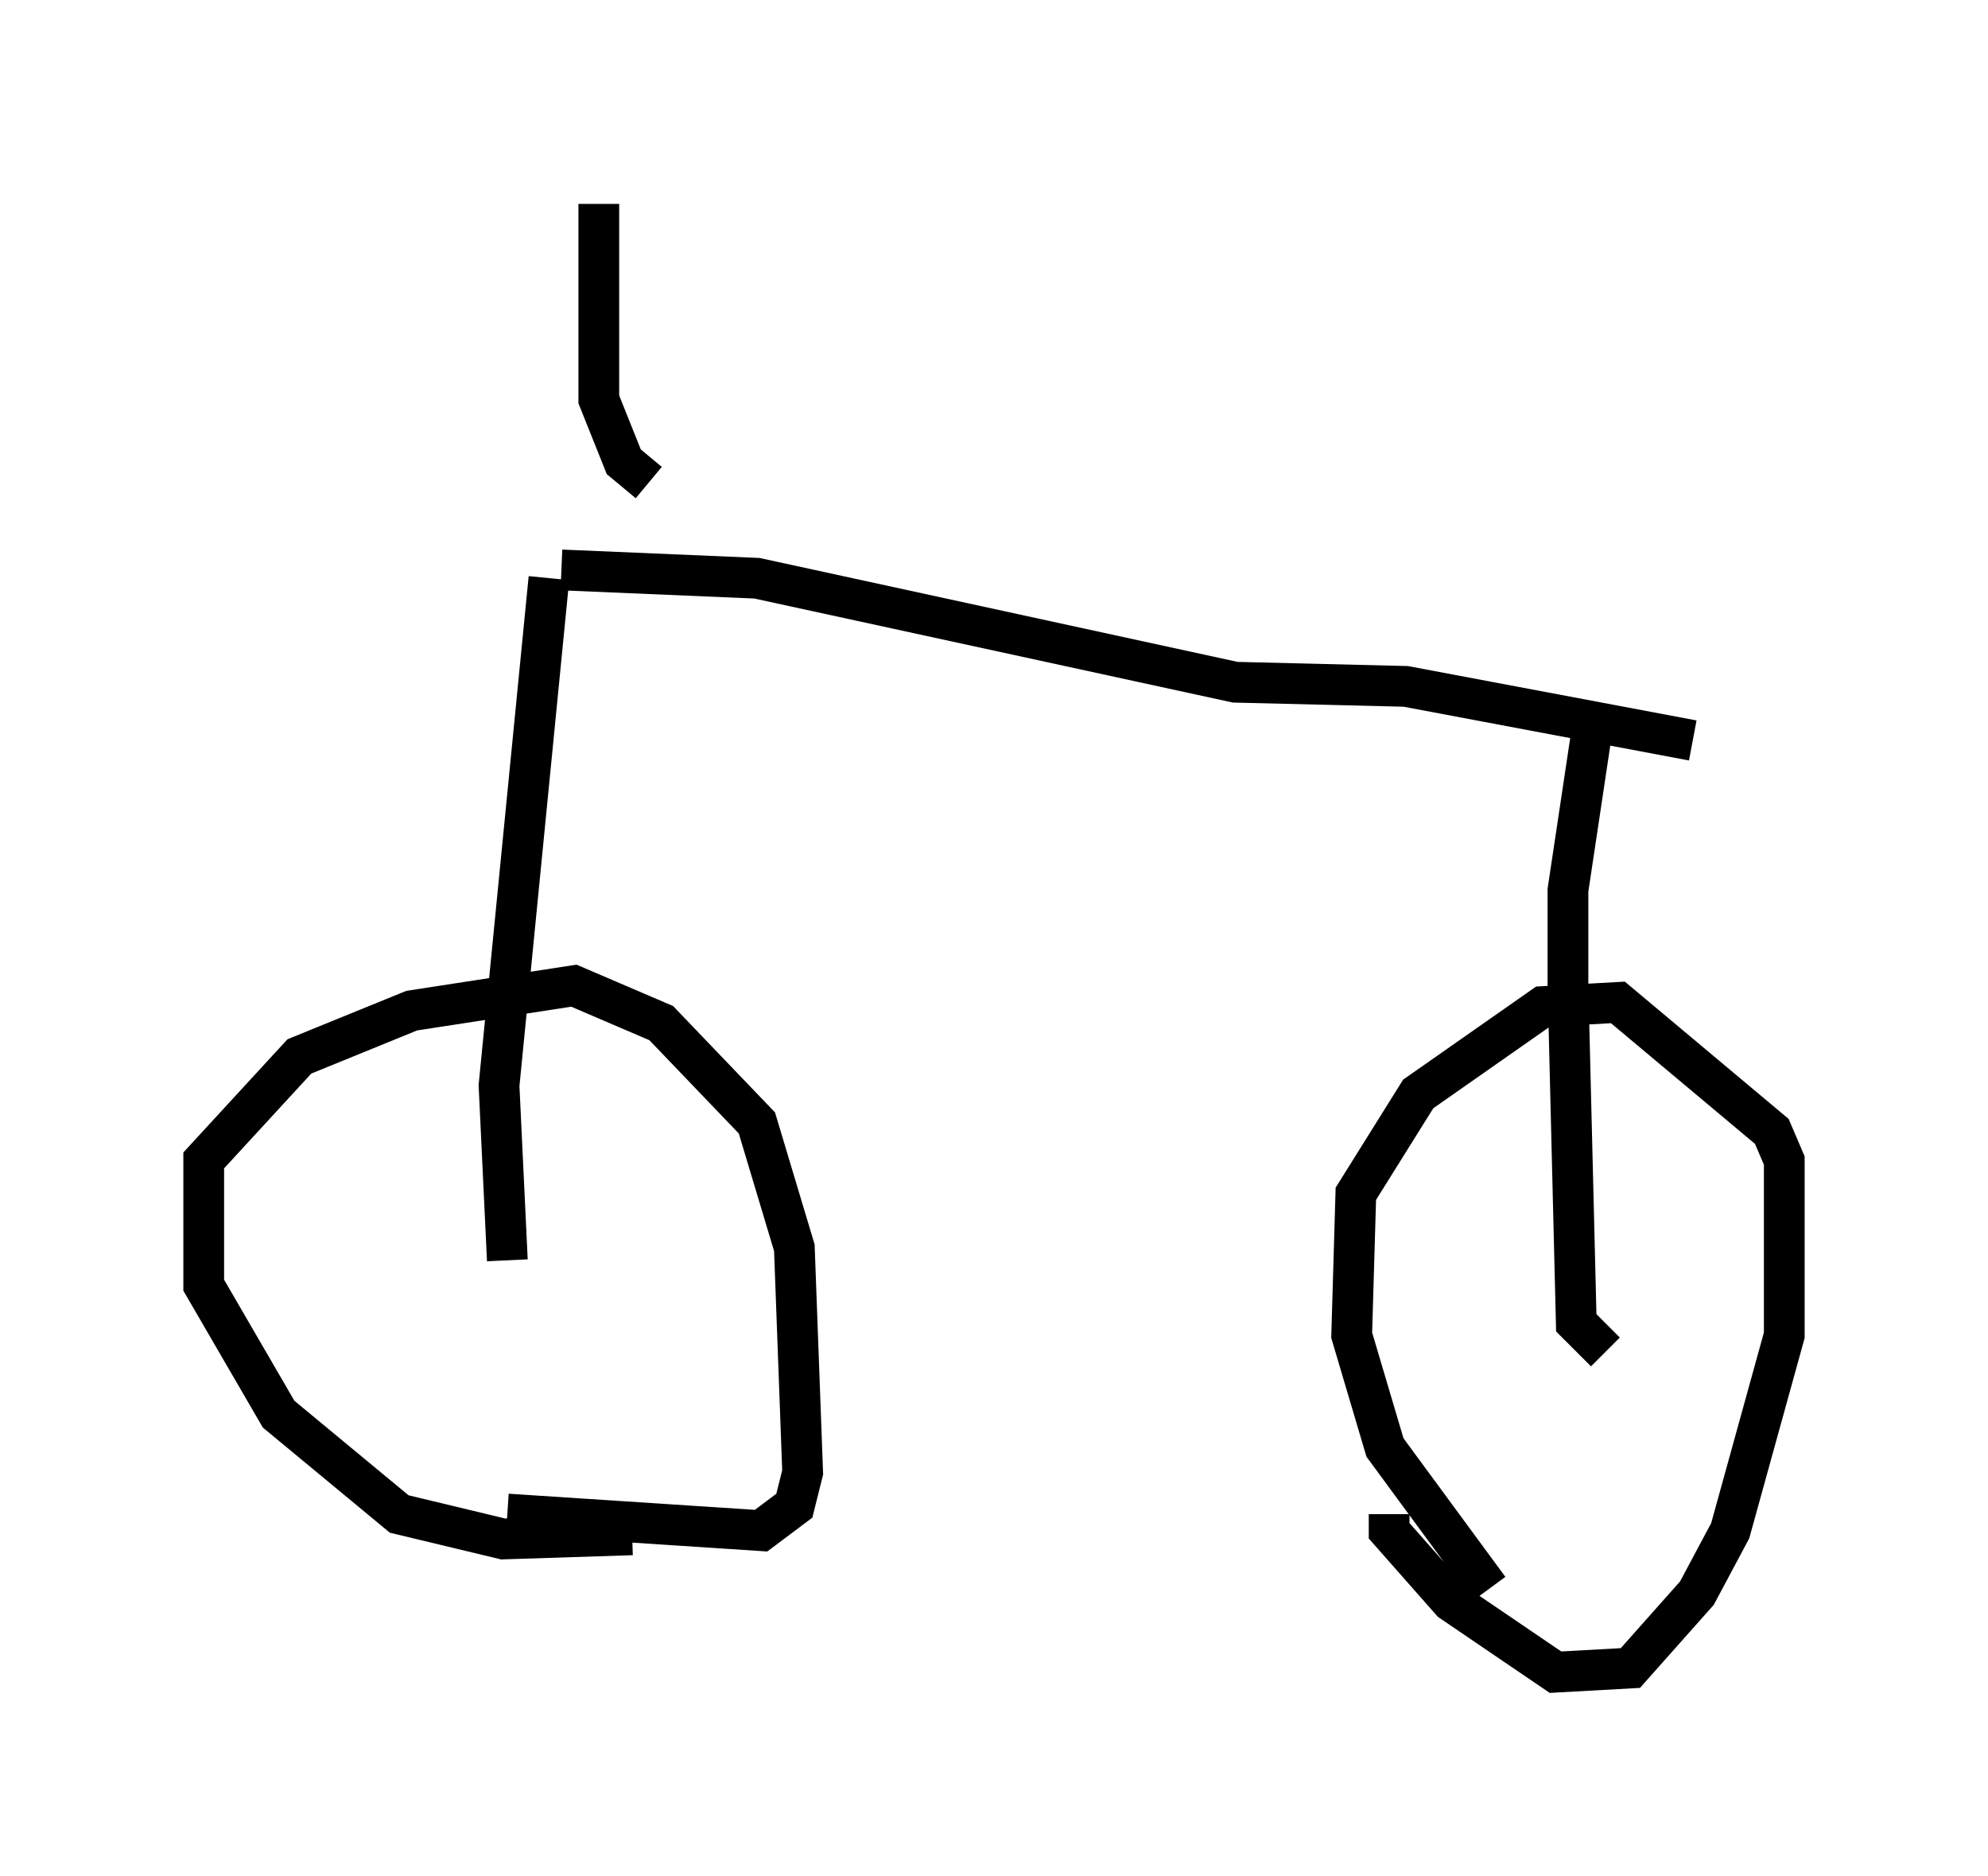 <?xml version="1.0" encoding="utf-8" ?>
<svg baseProfile="full" height="46.036" version="1.1" width="48.792" xmlns="http://www.w3.org/2000/svg" xmlns:ev="http://www.w3.org/2001/xml-events" xmlns:xlink="http://www.w3.org/1999/xlink"><defs /><rect fill="white" height="46.036" width="48.792" x="0" y="0" /><path d="M16.536, 37.361 m-1.021, 0.306 l-3.165, 0.102 -2.552, -0.613 l-2.96, -2.45 -1.838, -3.165 l0.0, -3.063 2.348, -2.552 l2.756, -1.123 3.981, -0.613 l2.144, 0.919 2.348, 2.45 l0.919, 3.063 0.204, 5.513 l-0.204, 0.817 -0.817, 0.613 l-6.227, -0.408 m0.0, -6.227 l-0.204, -4.288 1.225, -12.454 m23.071, 24.807 l-2.552, -3.471 -0.817, -2.756 l0.102, -3.471 1.531, -2.45 l3.063, -2.144 1.838, -0.102 l3.777, 3.165 0.306, 0.715 l0.0, 4.288 -1.327, 4.798 l-0.817, 1.531 -1.633, 1.838 l-1.838, 0.102 -2.552, -1.735 l-1.531, -1.735 0.0, -0.408 m5.308, -3.981 l-0.715, -0.715 -0.204, -8.269 l0.0, -2.348 0.613, -4.083 m-25.317, -3.777 l4.798, 0.204 11.74, 2.552 l4.185, 0.102 7.044, 1.327 m-25.623, -6.329 l-0.613, -0.51 -0.613, -1.531 l0.0, -4.798 " fill="none" stroke="black" stroke-width="1" /></svg>
